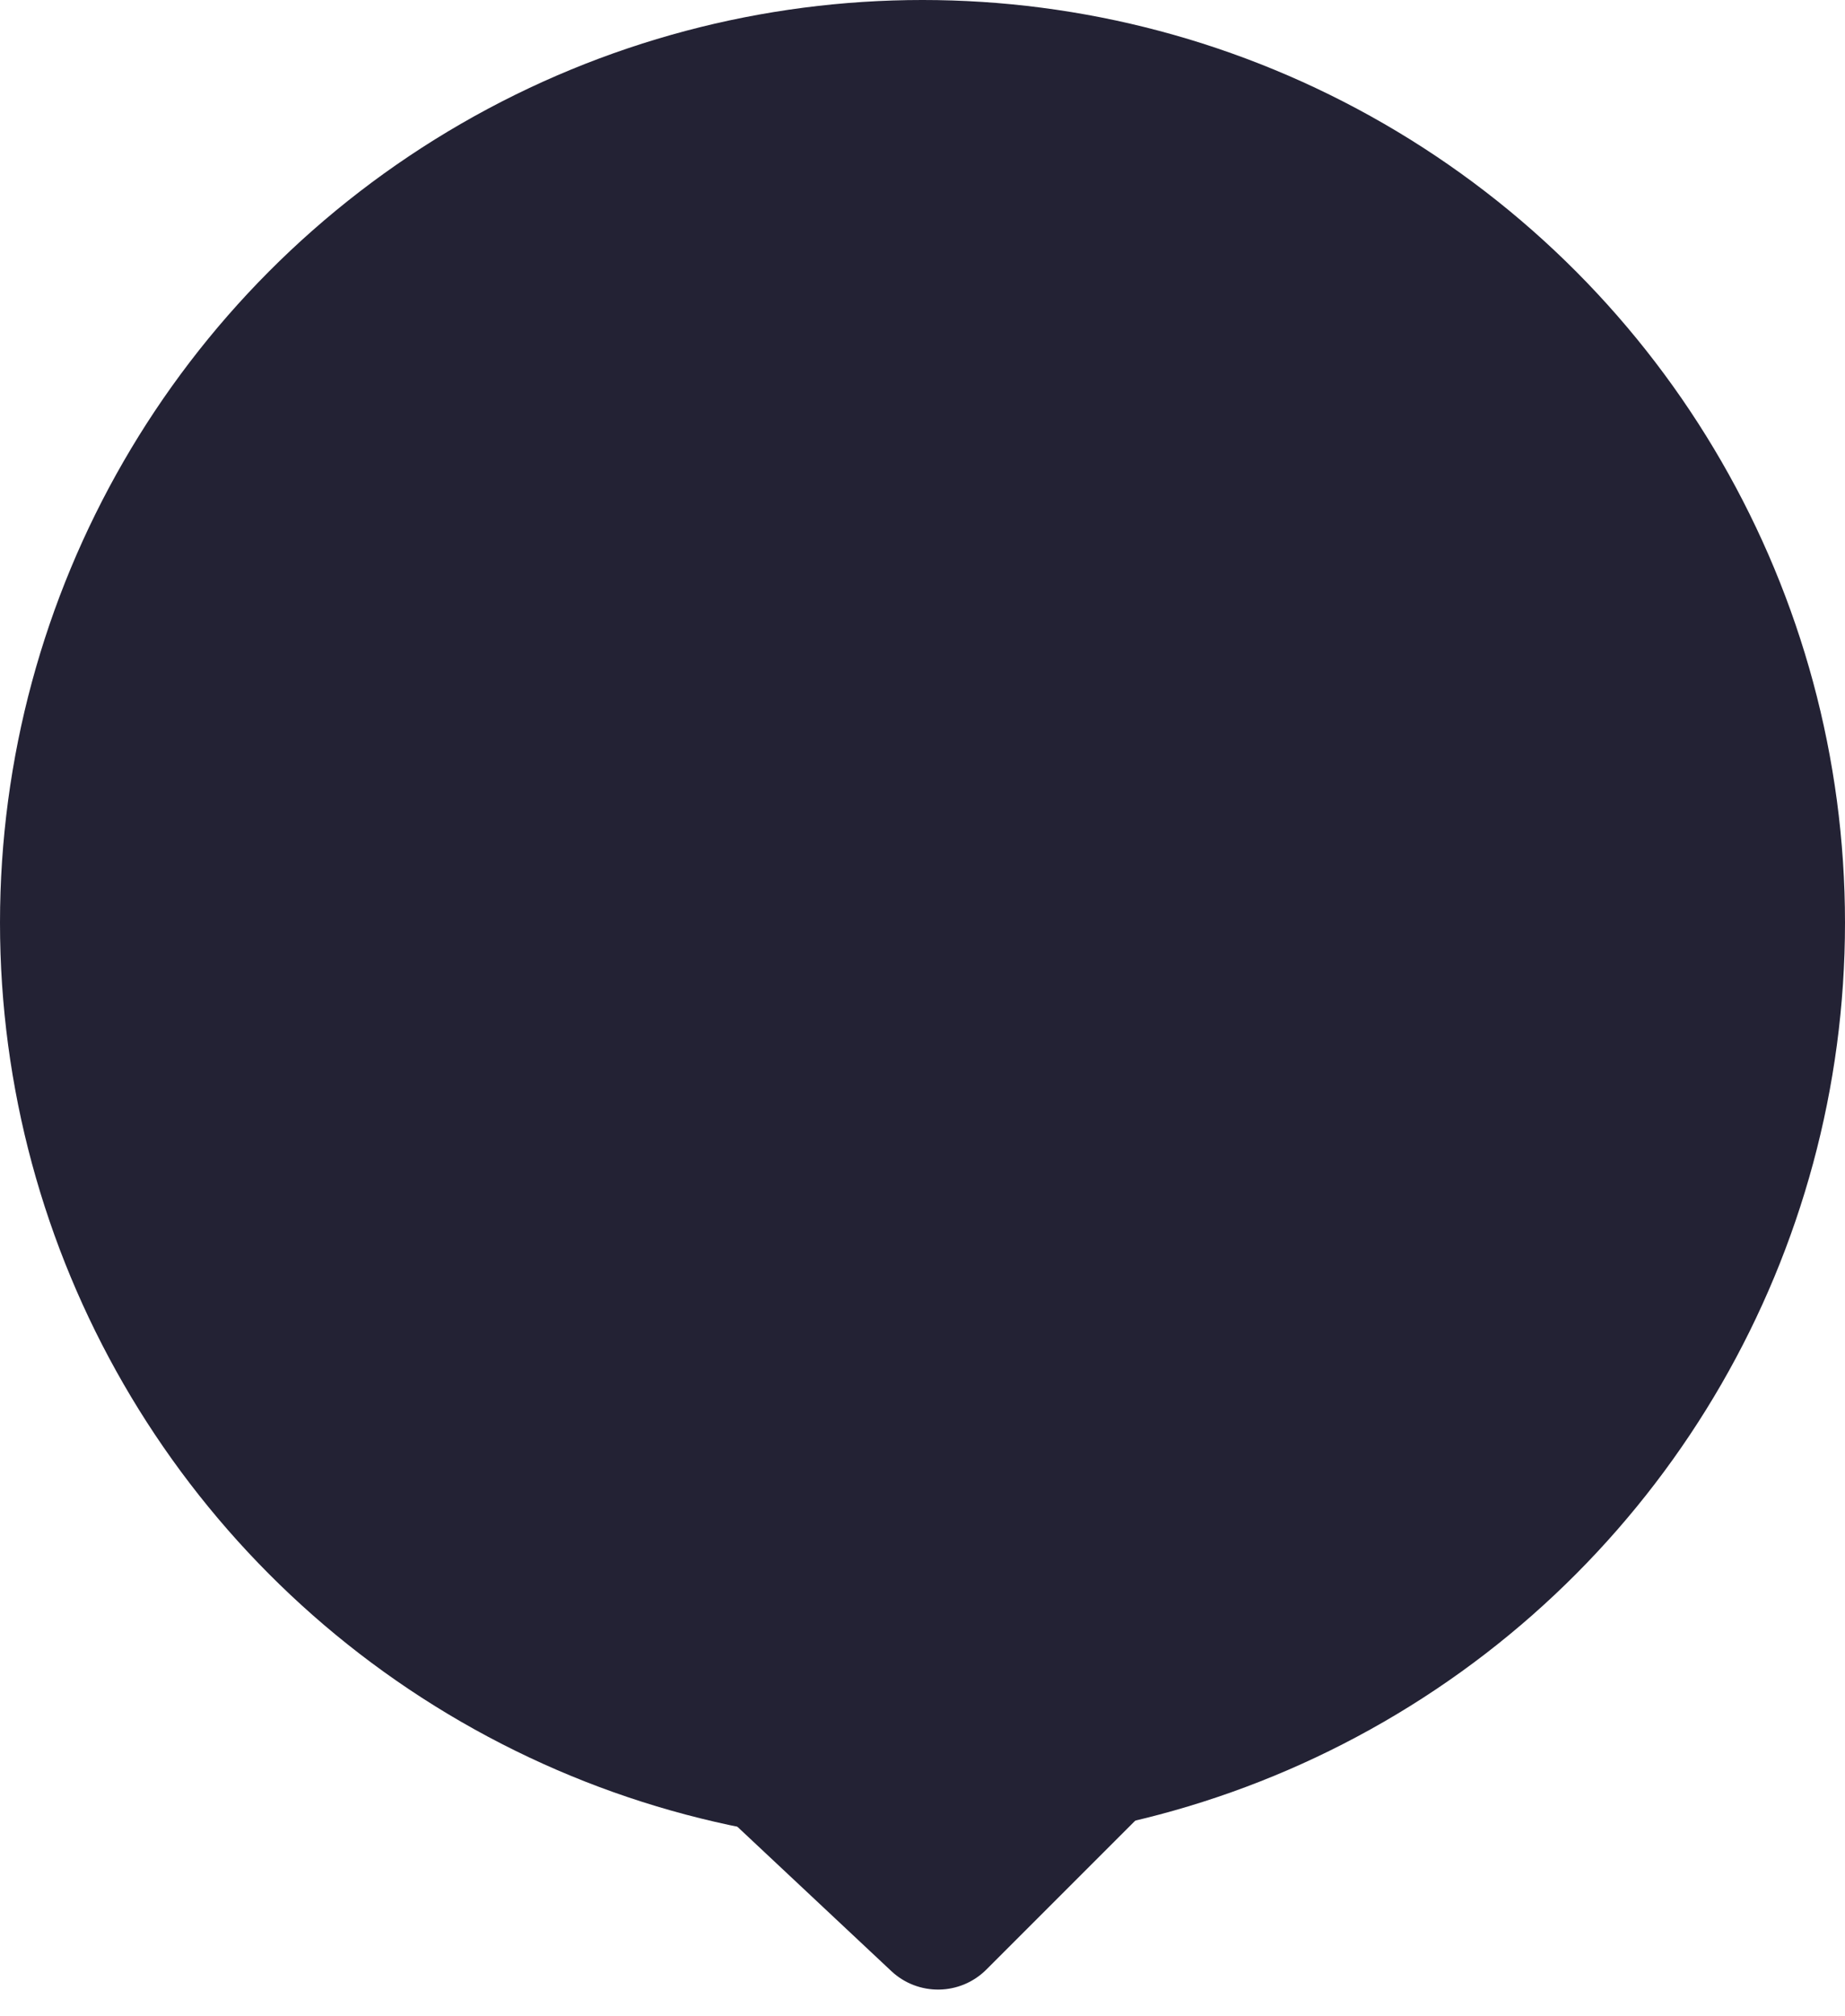 <svg viewBox="0 0 54 59" fill="none" xmlns="http://www.w3.org/2000/svg"><circle cx="27" cy="27" r="27" fill="#232234"/><path d="M37.672 44H16.558C14.745 44 13.867 46.219 15.19 47.459L26.087 57.675C26.875 58.414 28.106 58.394 28.869 57.631L39.086 47.414C40.346 46.154 39.453 44 37.672 44Z" fill="#232234"/></svg>
